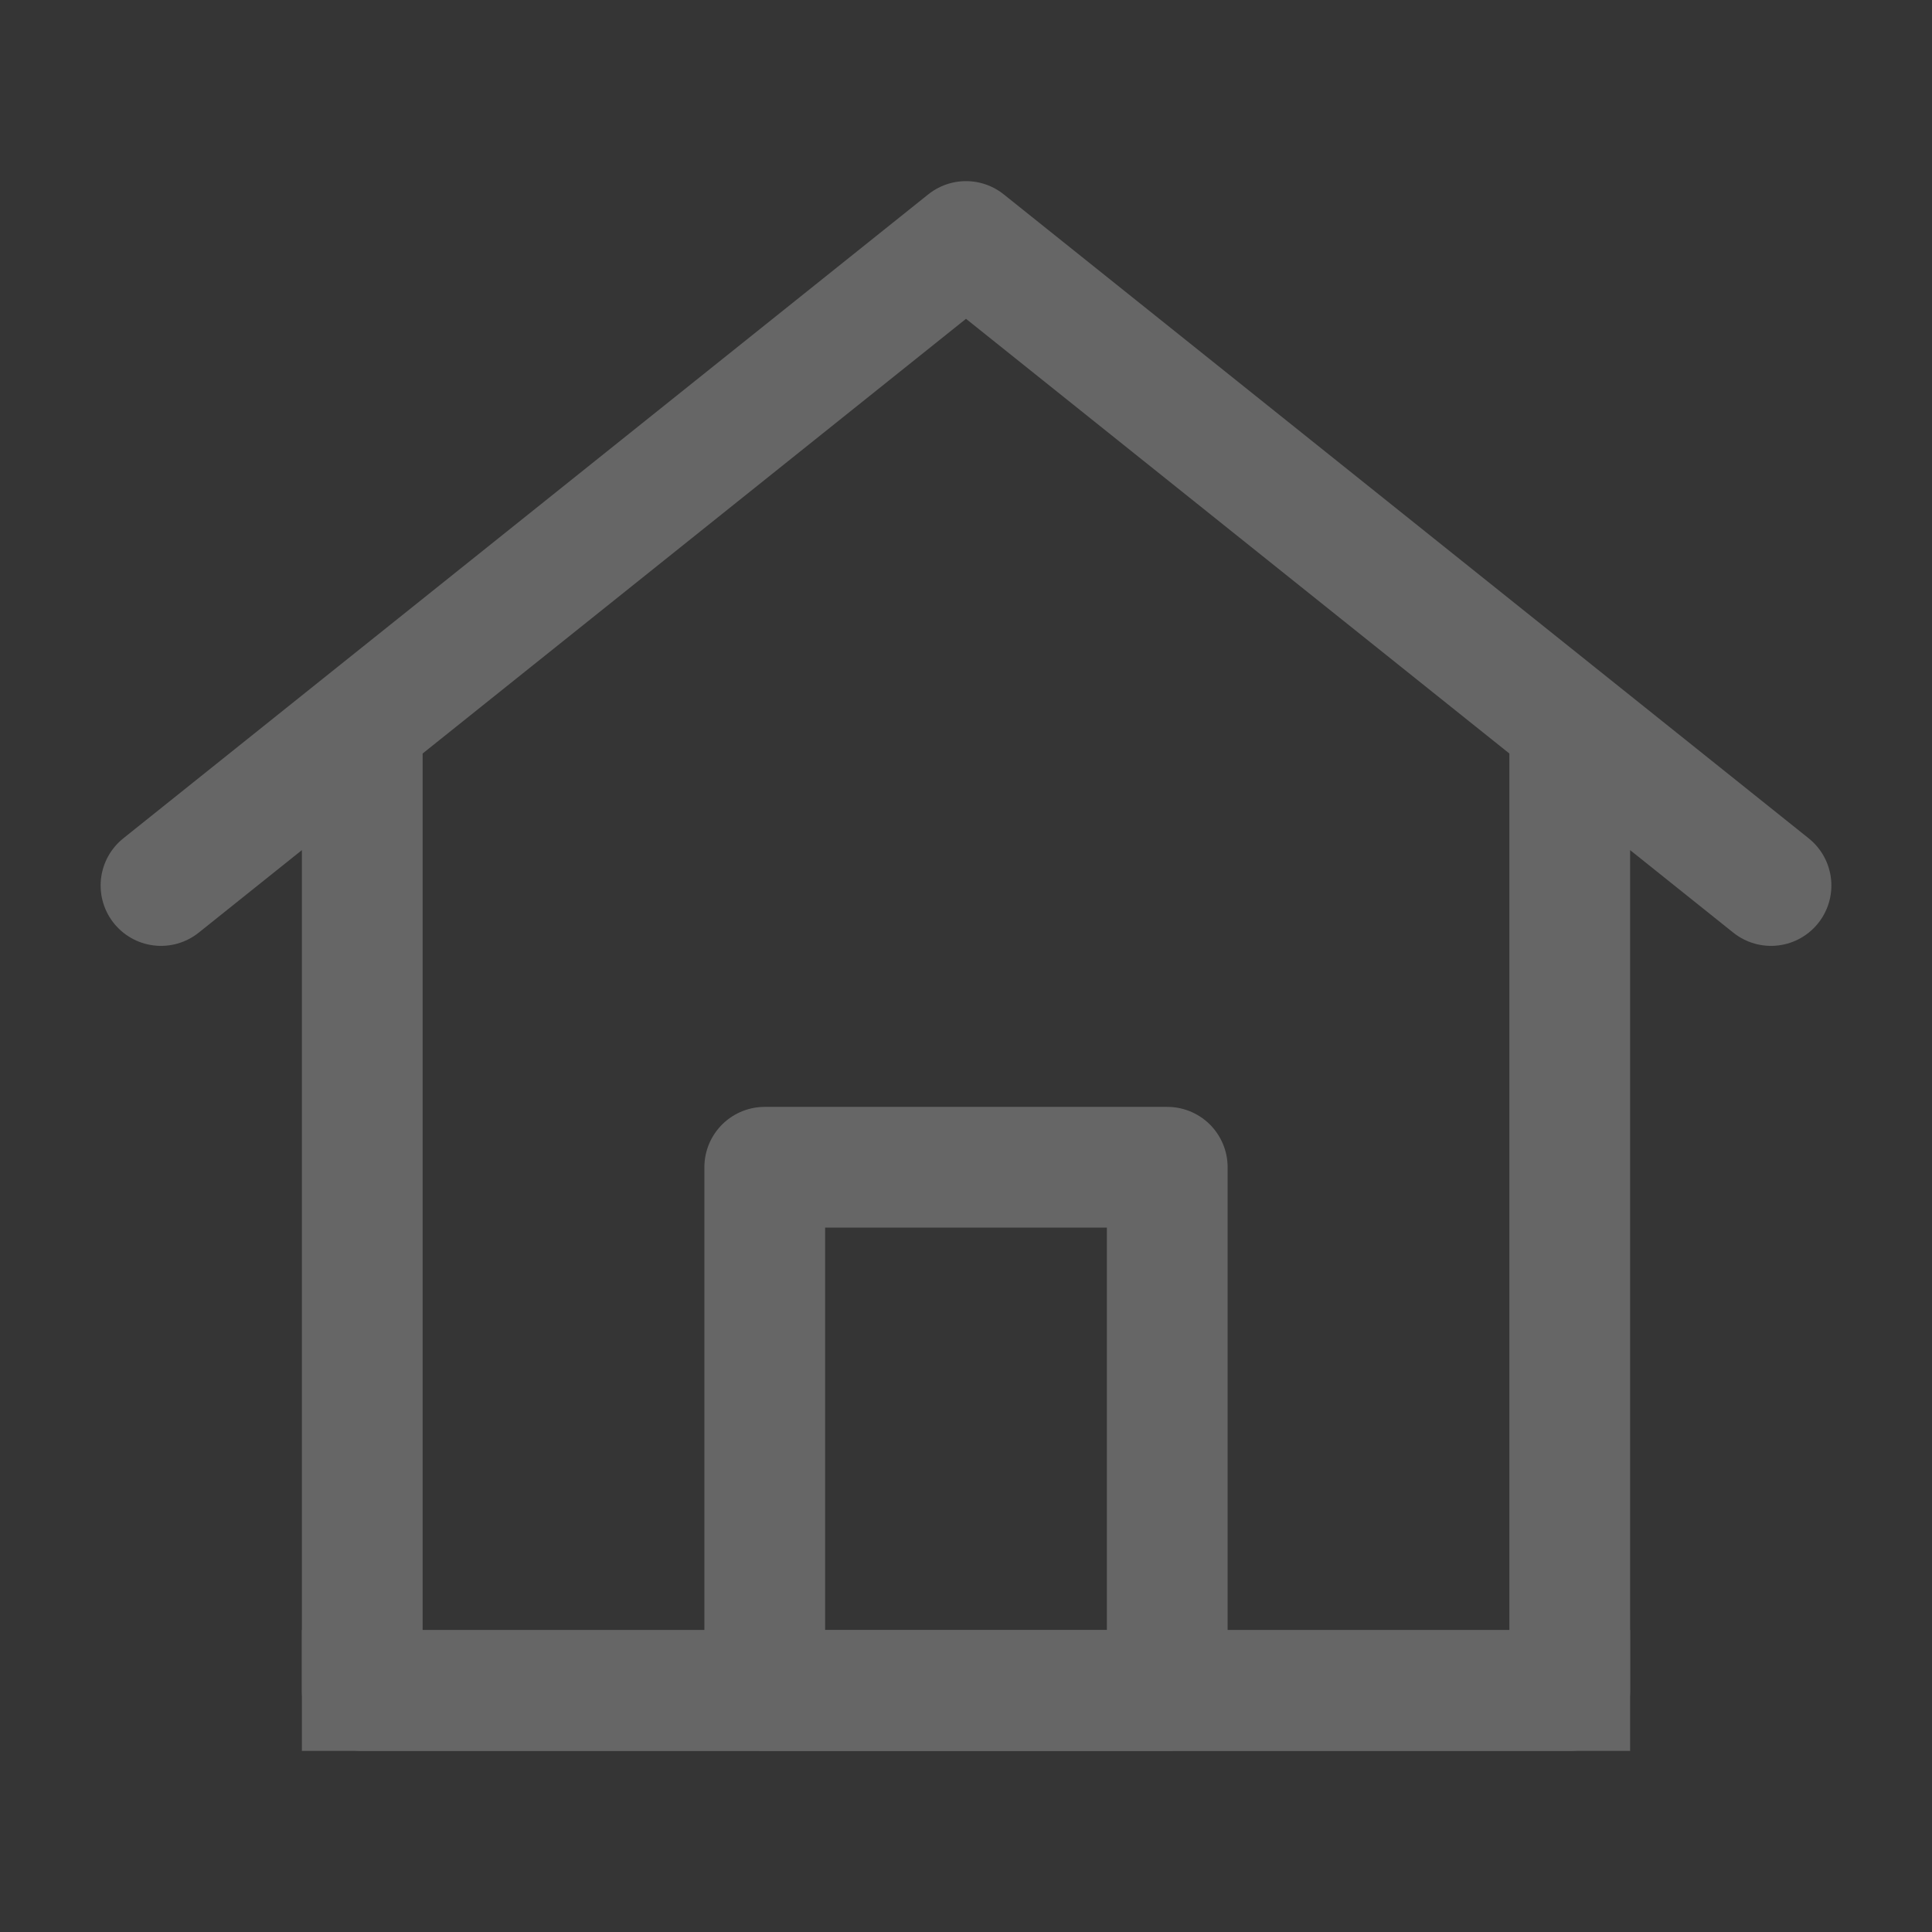 <?xml version="1.0" encoding="UTF-8"?>
<svg width="36px" height="36px" viewBox="0 0 36 36" version="1.1" xmlns="http://www.w3.org/2000/svg" xmlns:xlink="http://www.w3.org/1999/xlink">
    <rect x="0" y="0" width="36" height="36" fill="#333333" stroke="none"/>
    <title>编组</title>
    <g id="V3.0-企业文化" stroke="none" stroke-width="1" fill="none" fill-rule="evenodd">
        <g id="2.榜单" transform="translate(-127, -1226)">
            <g id="编组" transform="translate(127, 1226)">
                <rect id="矩形" fill-opacity="0.01" fill="#FFFFFF" fill-rule="nonzero" x="0" y="0" width="36" height="36"></rect>
                <polygon id="路径" points="6.75 13.5 6.75 31.5 29.25 31.5 29.25 13.5 18 4.5"></polygon>
                <polygon id="路径" stroke="#666666" stroke-width="2.25" stroke-linecap="square" stroke-linejoin="round" points="6.75 31.5 6.75 13.5 3 16.5 18 4.5 33 16.5 29.25 13.5 29.25 31.5"></polygon>
                <polygon id="路径" stroke="#666666" stroke-width="2.25" stroke-linejoin="round" points="14.25 21.75 14.25 31.5 21.75 31.5 21.75 21.75"></polygon>
                <line x1="6.75" y1="31.5" x2="29.25" y2="31.5" id="路径" stroke="#666666" stroke-width="2.25" stroke-linecap="square"></line>
            </g>
        </g>
    </g>
</svg>